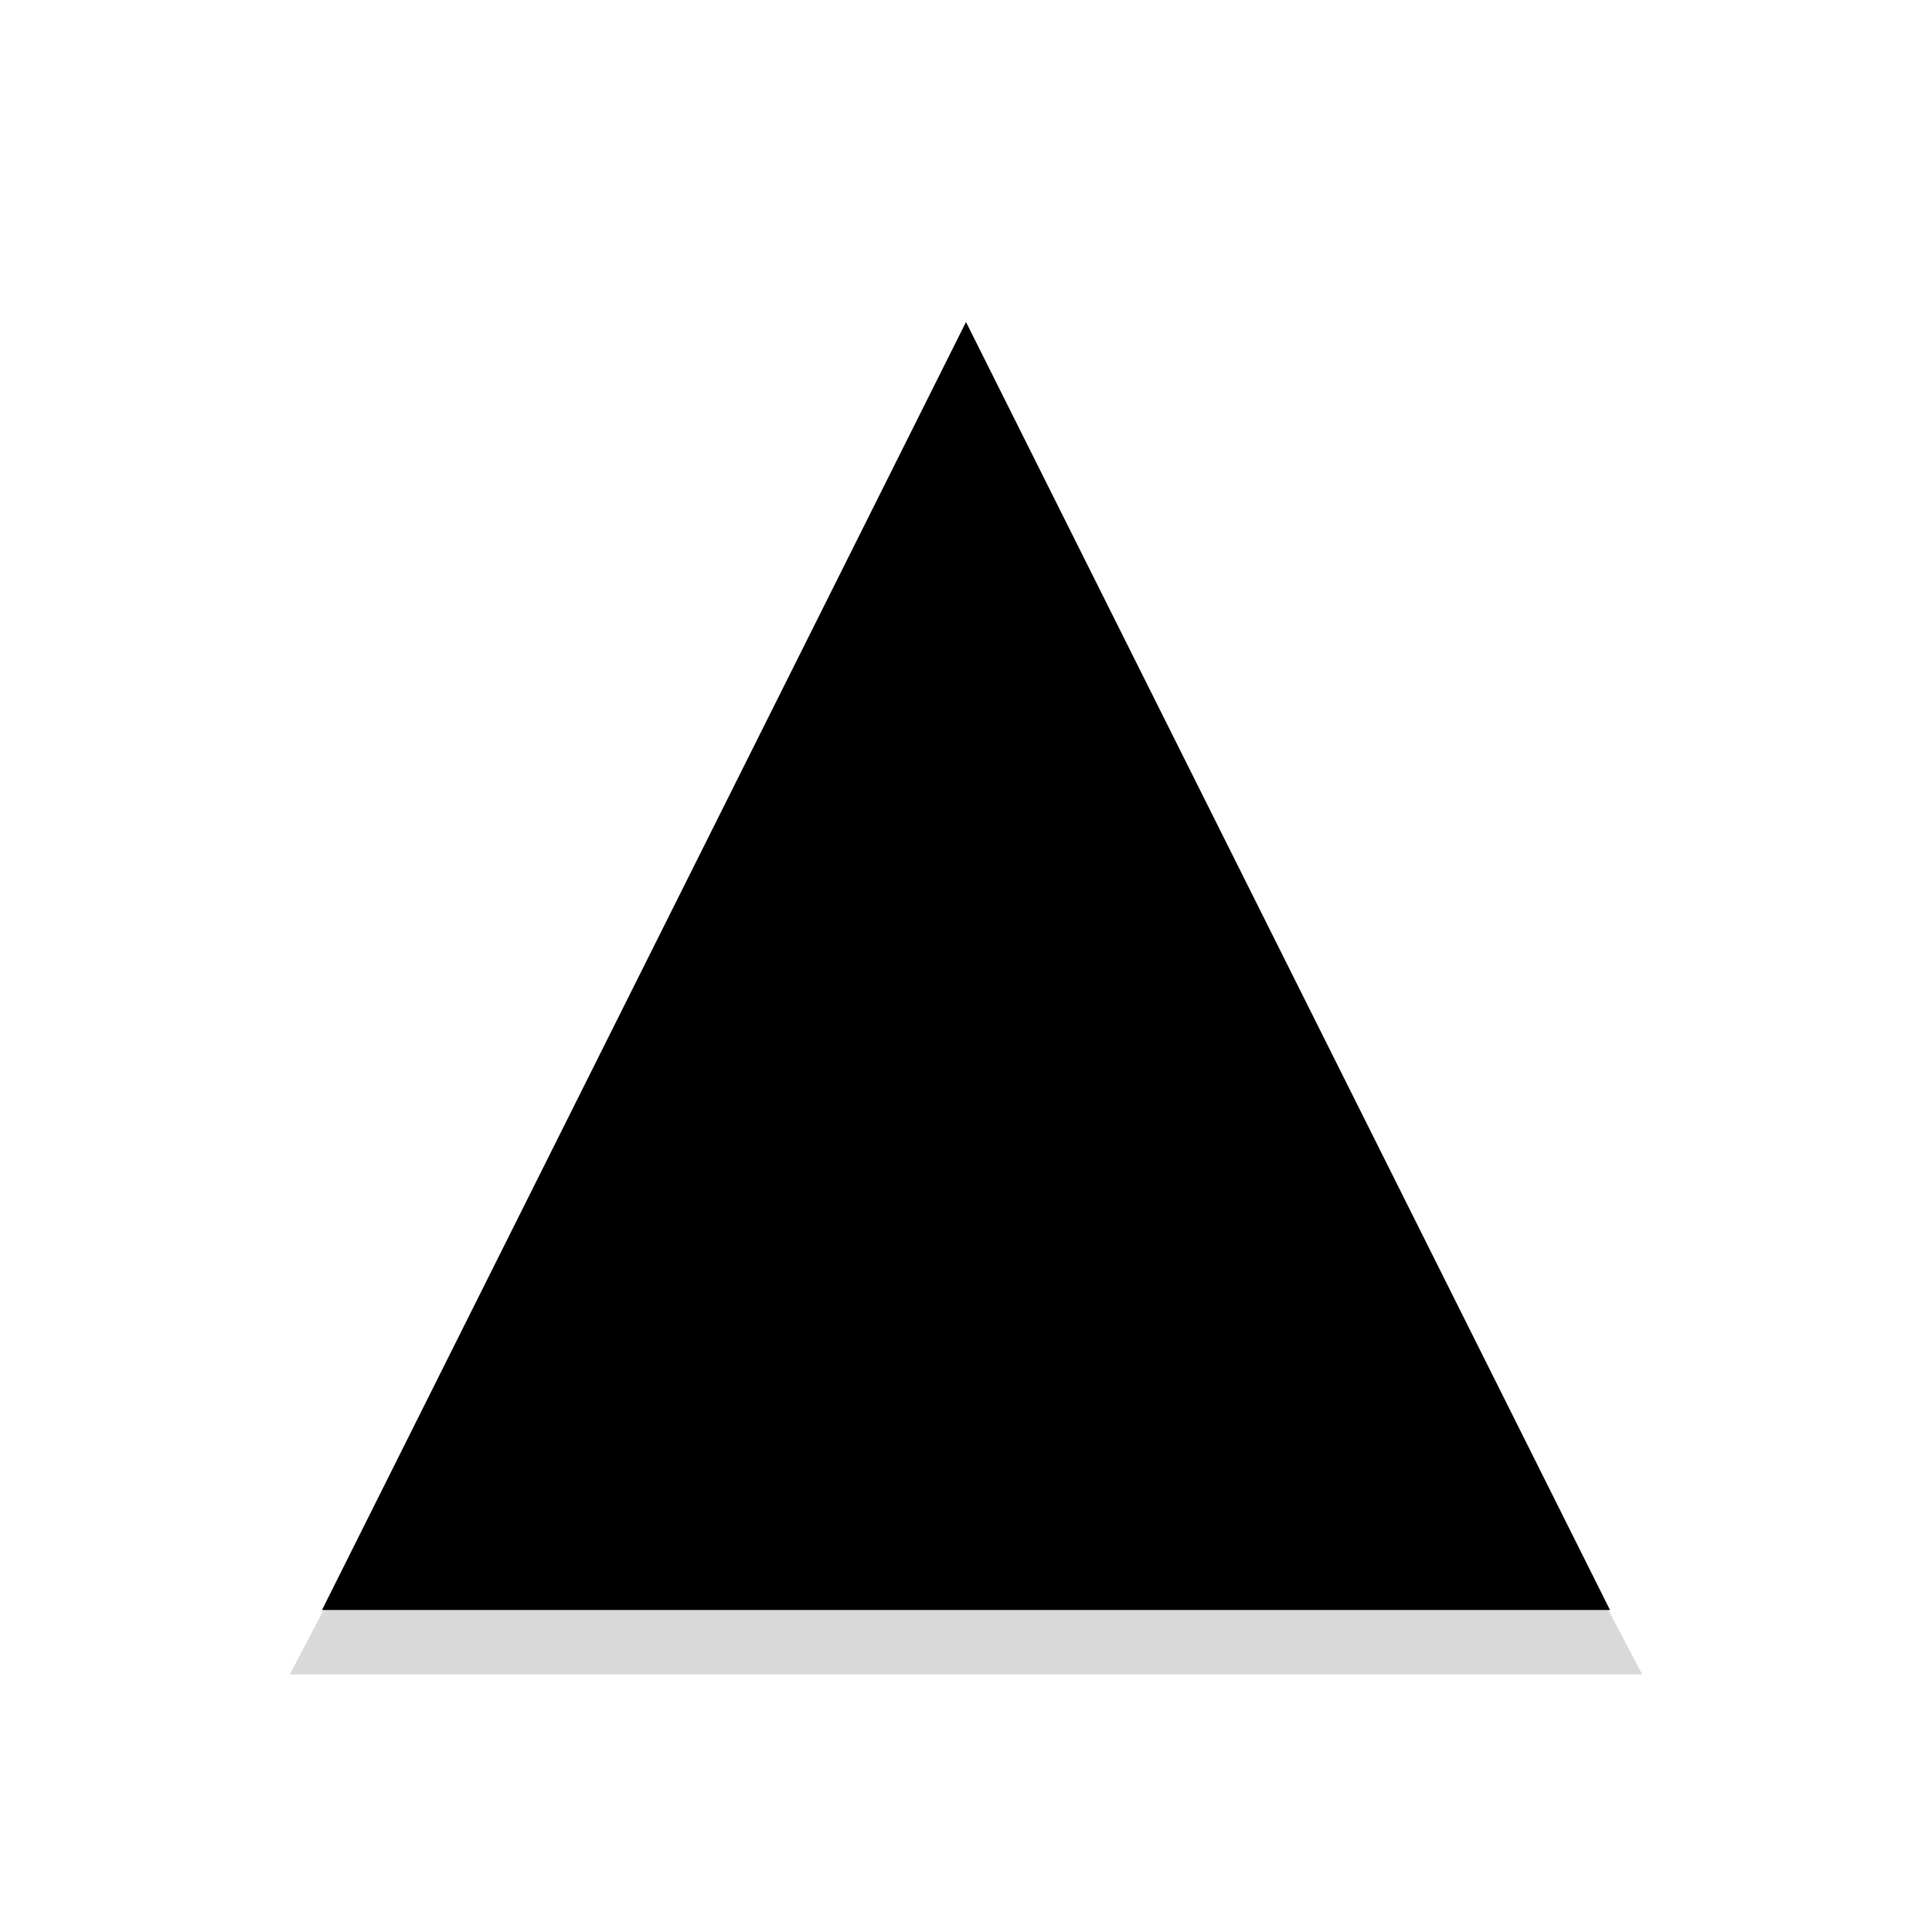 <svg xmlns="http://www.w3.org/2000/svg" viewBox="0 0 120 120" width="100" height="100">
  <polygon
    points="60,22 102,102 18,102"
    fill="currentColor"
    opacity="0.15"
    transform="translate(0, 2)" />

  <polygon
    points="60,20 100,100 20,100"
    fill="currentColor" />
</svg>
